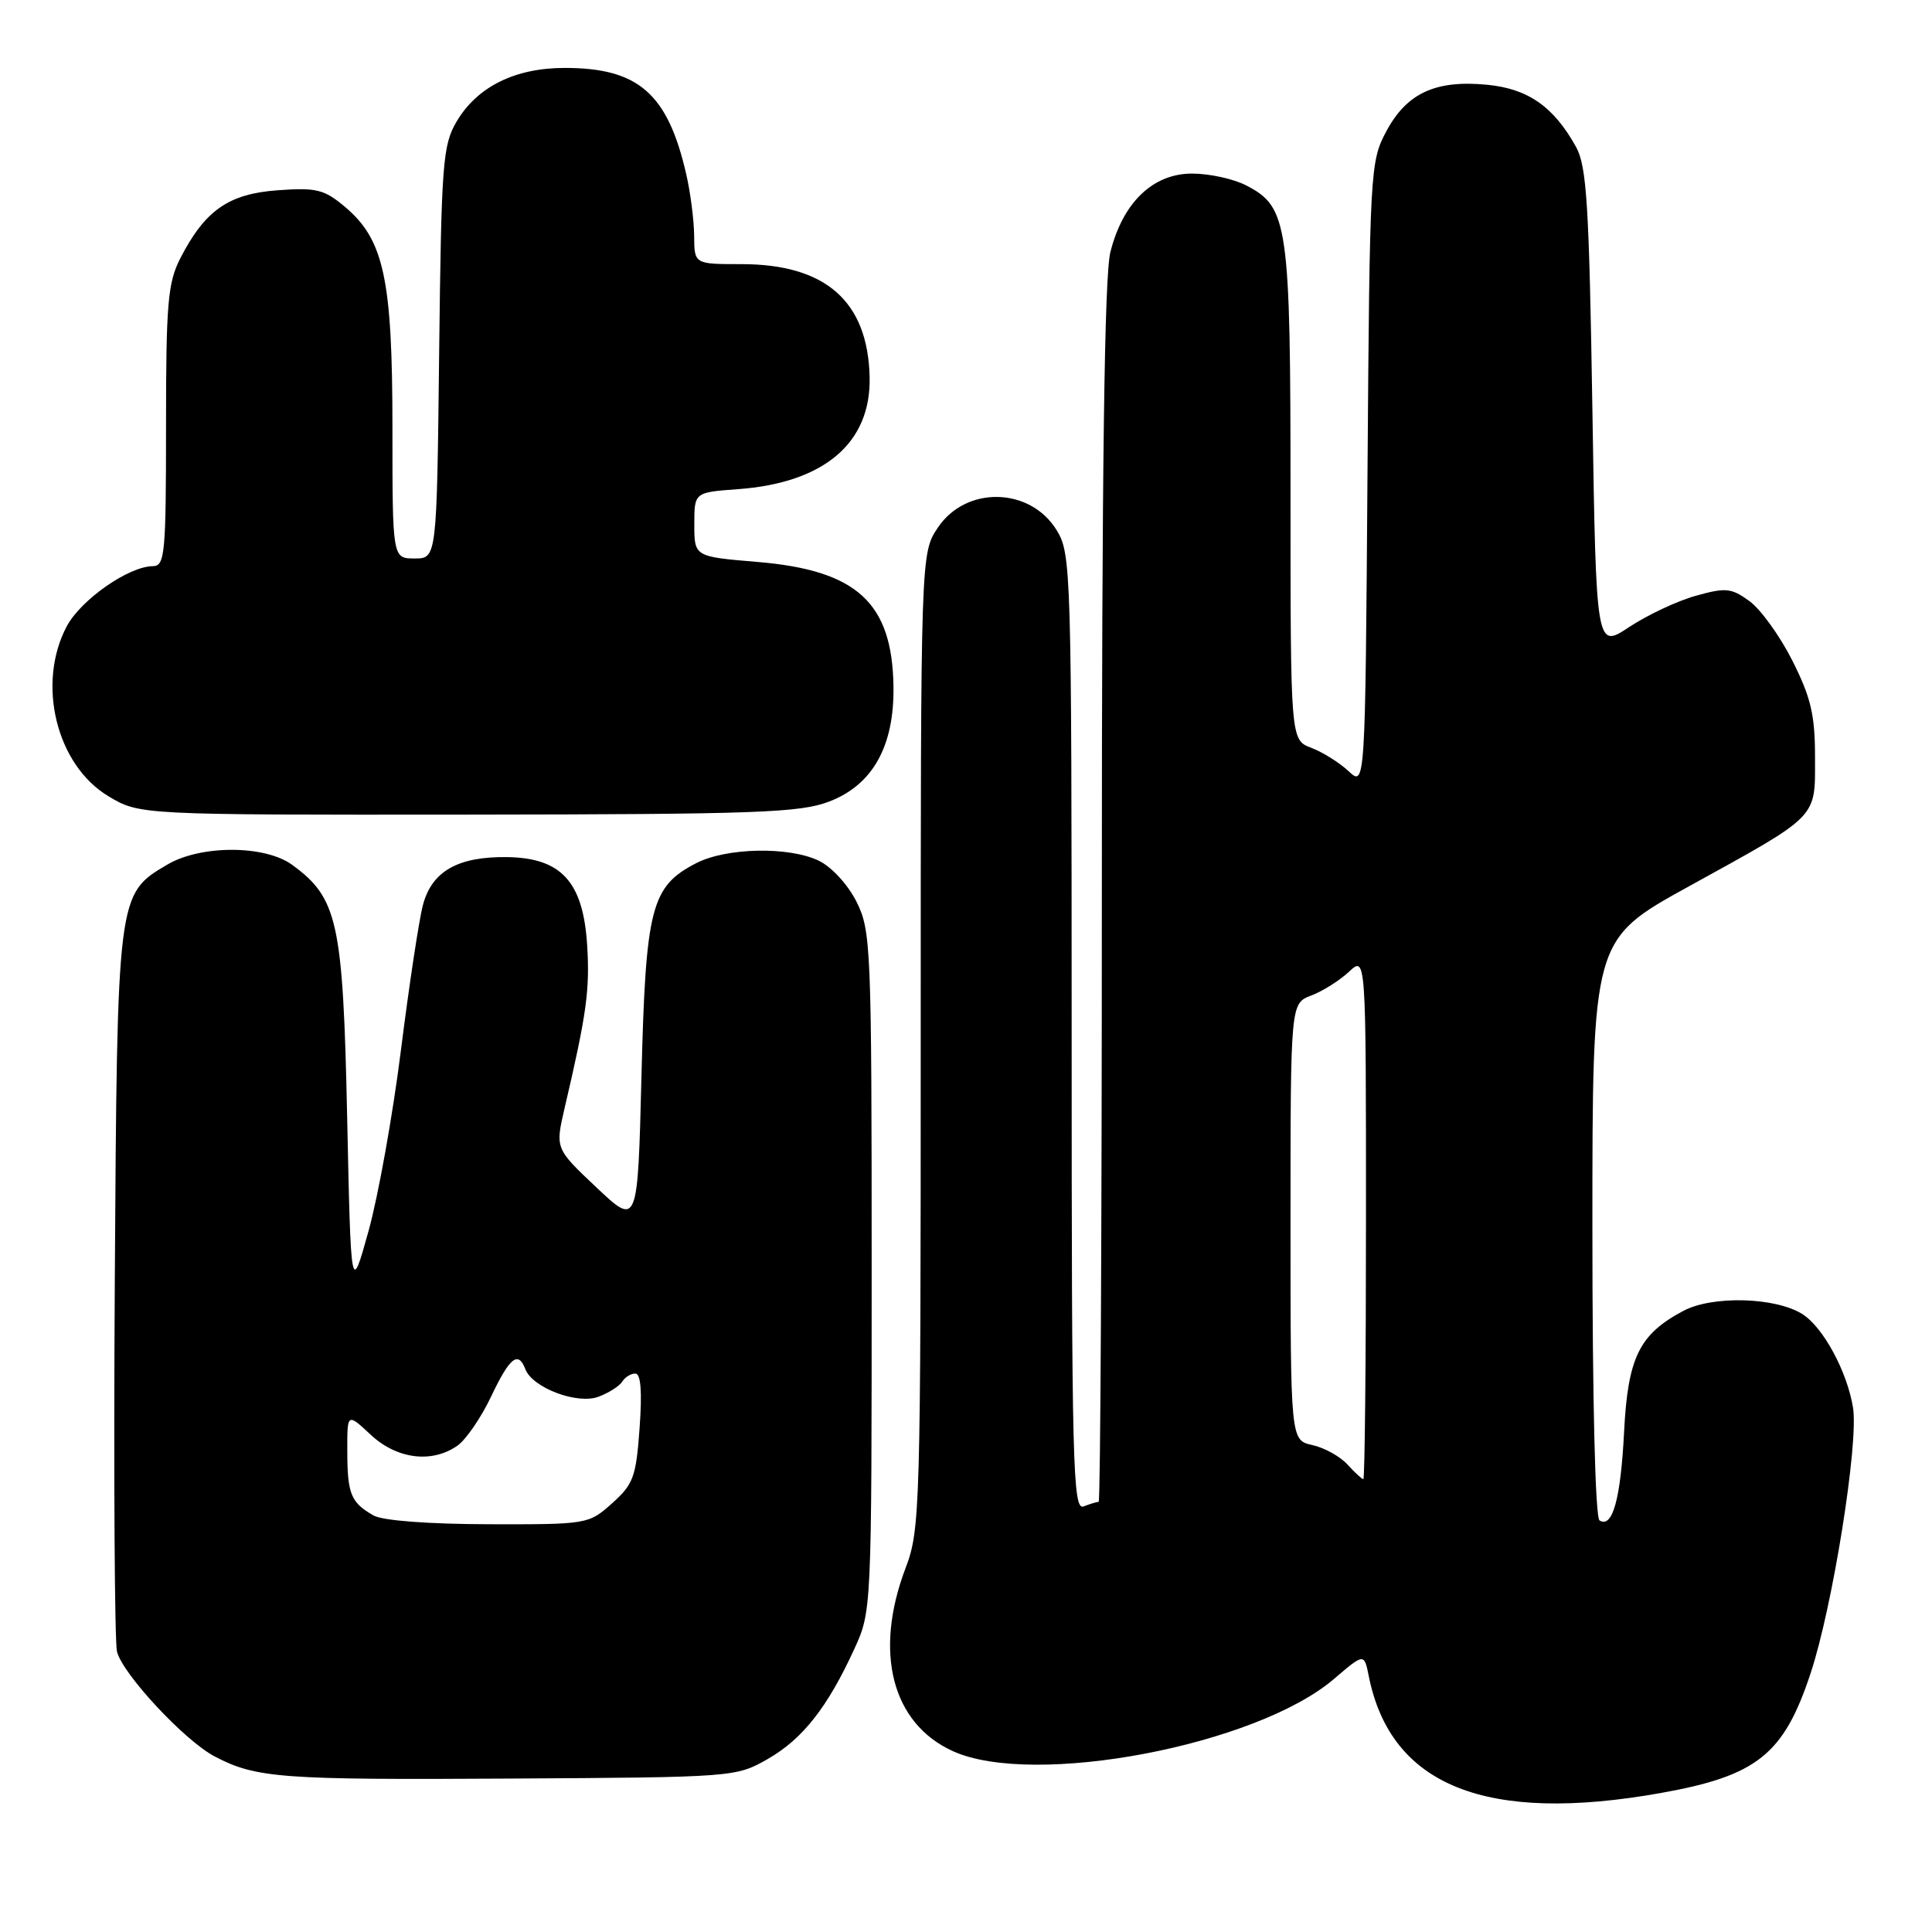 <?xml version="1.0" encoding="UTF-8" standalone="no"?>
<!DOCTYPE svg PUBLIC "-//W3C//DTD SVG 1.1//EN" "http://www.w3.org/Graphics/SVG/1.1/DTD/svg11.dtd" >
<svg xmlns="http://www.w3.org/2000/svg" xmlns:xlink="http://www.w3.org/1999/xlink" version="1.1" viewBox="0 0 256 256">
 <g >
 <path fill="currentColor"
d=" M 220.08 237.58 C 232.83 235.30 236.36 232.48 239.92 221.70 C 242.84 212.88 246.28 191.30 245.54 186.56 C 244.78 181.77 241.58 175.84 238.80 174.11 C 235.23 171.88 226.92 171.65 223.07 173.69 C 217.21 176.79 215.70 179.86 215.20 189.73 C 214.75 198.63 213.67 202.53 211.95 201.47 C 211.38 201.11 211.00 185.73 211.00 162.69 C 211.00 124.50 211.00 124.50 223.69 117.50 C 241.17 107.86 240.50 108.54 240.50 100.34 C 240.50 94.73 239.96 92.43 237.50 87.54 C 235.85 84.27 233.29 80.72 231.81 79.65 C 229.40 77.90 228.67 77.83 224.68 78.95 C 222.24 79.63 218.27 81.50 215.87 83.09 C 211.50 85.98 211.50 85.98 211.00 54.24 C 210.57 27.22 210.25 22.05 208.85 19.50 C 205.89 14.14 202.48 11.75 197.04 11.23 C 190.22 10.57 186.40 12.34 183.70 17.39 C 181.55 21.40 181.49 22.47 181.20 62.88 C 180.90 104.25 180.90 104.25 178.70 102.19 C 177.49 101.06 175.26 99.66 173.75 99.09 C 171.00 98.05 171.00 98.05 171.00 65.49 C 171.00 29.61 170.69 27.44 165.13 24.57 C 163.46 23.70 160.23 23.00 157.95 23.00 C 152.77 23.00 148.78 26.83 147.13 33.41 C 146.34 36.54 146.00 62.04 146.00 118.44 C 146.00 162.75 145.81 199.00 145.58 199.00 C 145.35 199.00 144.45 199.27 143.58 199.61 C 142.15 200.16 142.00 194.22 142.00 136.86 C 141.99 75.64 141.93 73.39 140.03 70.28 C 136.53 64.54 128.02 64.33 124.28 69.90 C 122.00 73.30 122.00 73.30 122.00 137.90 C 122.00 200.07 121.92 202.70 120.00 207.76 C 115.75 218.94 118.18 228.37 126.27 232.04 C 136.95 236.89 166.46 231.29 176.77 222.46 C 180.76 219.05 180.76 219.05 181.37 222.10 C 184.28 236.65 196.93 241.71 220.08 237.58 Z  M 101.74 233.07 C 106.35 230.43 109.65 226.24 113.20 218.50 C 115.49 213.52 115.50 213.32 115.50 168.50 C 115.50 125.50 115.41 123.32 113.50 119.50 C 112.36 117.23 110.21 114.88 108.50 114.05 C 104.53 112.14 96.24 112.31 92.24 114.38 C 86.27 117.46 85.56 120.24 85.00 142.50 C 84.50 162.50 84.50 162.50 79.03 157.34 C 73.57 152.19 73.57 152.19 74.81 146.84 C 77.74 134.32 78.17 131.17 77.80 125.22 C 77.27 116.85 74.39 113.68 67.21 113.57 C 60.68 113.48 57.22 115.44 56.04 119.92 C 55.52 121.89 54.21 130.53 53.13 139.13 C 52.05 147.73 50.11 158.53 48.83 163.13 C 46.50 171.50 46.50 171.50 46.00 148.00 C 45.45 122.17 44.76 119.01 38.72 114.60 C 35.11 111.96 26.60 111.94 22.16 114.57 C 15.52 118.48 15.53 118.43 15.21 170.00 C 15.05 195.57 15.19 217.55 15.50 218.84 C 16.24 221.82 24.50 230.69 28.47 232.75 C 33.94 235.61 37.19 235.85 67.50 235.67 C 97.28 235.50 97.53 235.48 101.74 233.07 Z  M 109.90 106.20 C 115.64 103.99 118.50 98.87 118.39 91.00 C 118.24 79.86 113.56 75.56 100.36 74.46 C 92.00 73.76 92.00 73.76 92.00 69.50 C 92.00 65.24 92.00 65.24 97.75 64.82 C 109.20 63.99 115.43 58.70 115.23 49.97 C 115.00 39.93 109.41 35.00 98.25 35.00 C 92.00 35.00 92.00 35.00 91.98 31.25 C 91.96 29.19 91.49 25.49 90.92 23.04 C 88.47 12.39 84.59 9.00 74.83 9.00 C 68.24 9.00 63.23 11.49 60.50 16.11 C 58.66 19.24 58.48 21.61 58.19 46.75 C 57.88 74.00 57.88 74.00 54.94 74.00 C 52.00 74.00 52.00 74.00 52.00 56.68 C 52.00 36.97 50.88 31.76 45.71 27.41 C 42.96 25.09 41.92 24.84 36.81 25.21 C 30.29 25.68 27.16 27.87 23.90 34.21 C 22.23 37.46 22.00 40.20 22.00 56.46 C 22.00 73.44 21.85 75.00 20.25 75.02 C 17.04 75.05 10.73 79.46 8.85 82.98 C 4.82 90.57 7.46 101.36 14.36 105.50 C 18.50 107.98 18.50 107.98 62.00 107.94 C 100.43 107.90 106.01 107.69 109.90 106.20 Z  M 178.55 194.06 C 177.58 192.99 175.49 191.83 173.90 191.48 C 171.00 190.84 171.00 190.84 171.00 161.90 C 171.00 132.95 171.00 132.95 173.75 131.91 C 175.26 131.34 177.51 129.92 178.75 128.76 C 181.00 126.65 181.00 126.65 181.00 161.33 C 181.00 180.40 180.84 196.00 180.65 196.00 C 180.47 196.00 179.52 195.13 178.55 194.06 Z  M 49.50 200.81 C 46.50 199.10 46.03 197.98 46.02 192.35 C 46.00 187.20 46.00 187.20 49.11 190.10 C 52.58 193.35 57.22 193.93 60.61 191.56 C 61.74 190.77 63.75 187.84 65.07 185.06 C 67.54 179.85 68.66 178.95 69.61 181.42 C 70.56 183.90 76.51 186.14 79.32 185.07 C 80.69 184.55 82.10 183.65 82.46 183.06 C 82.82 182.48 83.60 182.00 84.19 182.00 C 84.91 182.00 85.10 184.41 84.75 189.20 C 84.29 195.70 83.93 196.67 81.10 199.20 C 78.00 201.97 77.84 202.00 64.73 201.97 C 56.77 201.95 50.70 201.49 49.50 200.81 Z "/>
</g>
</svg>